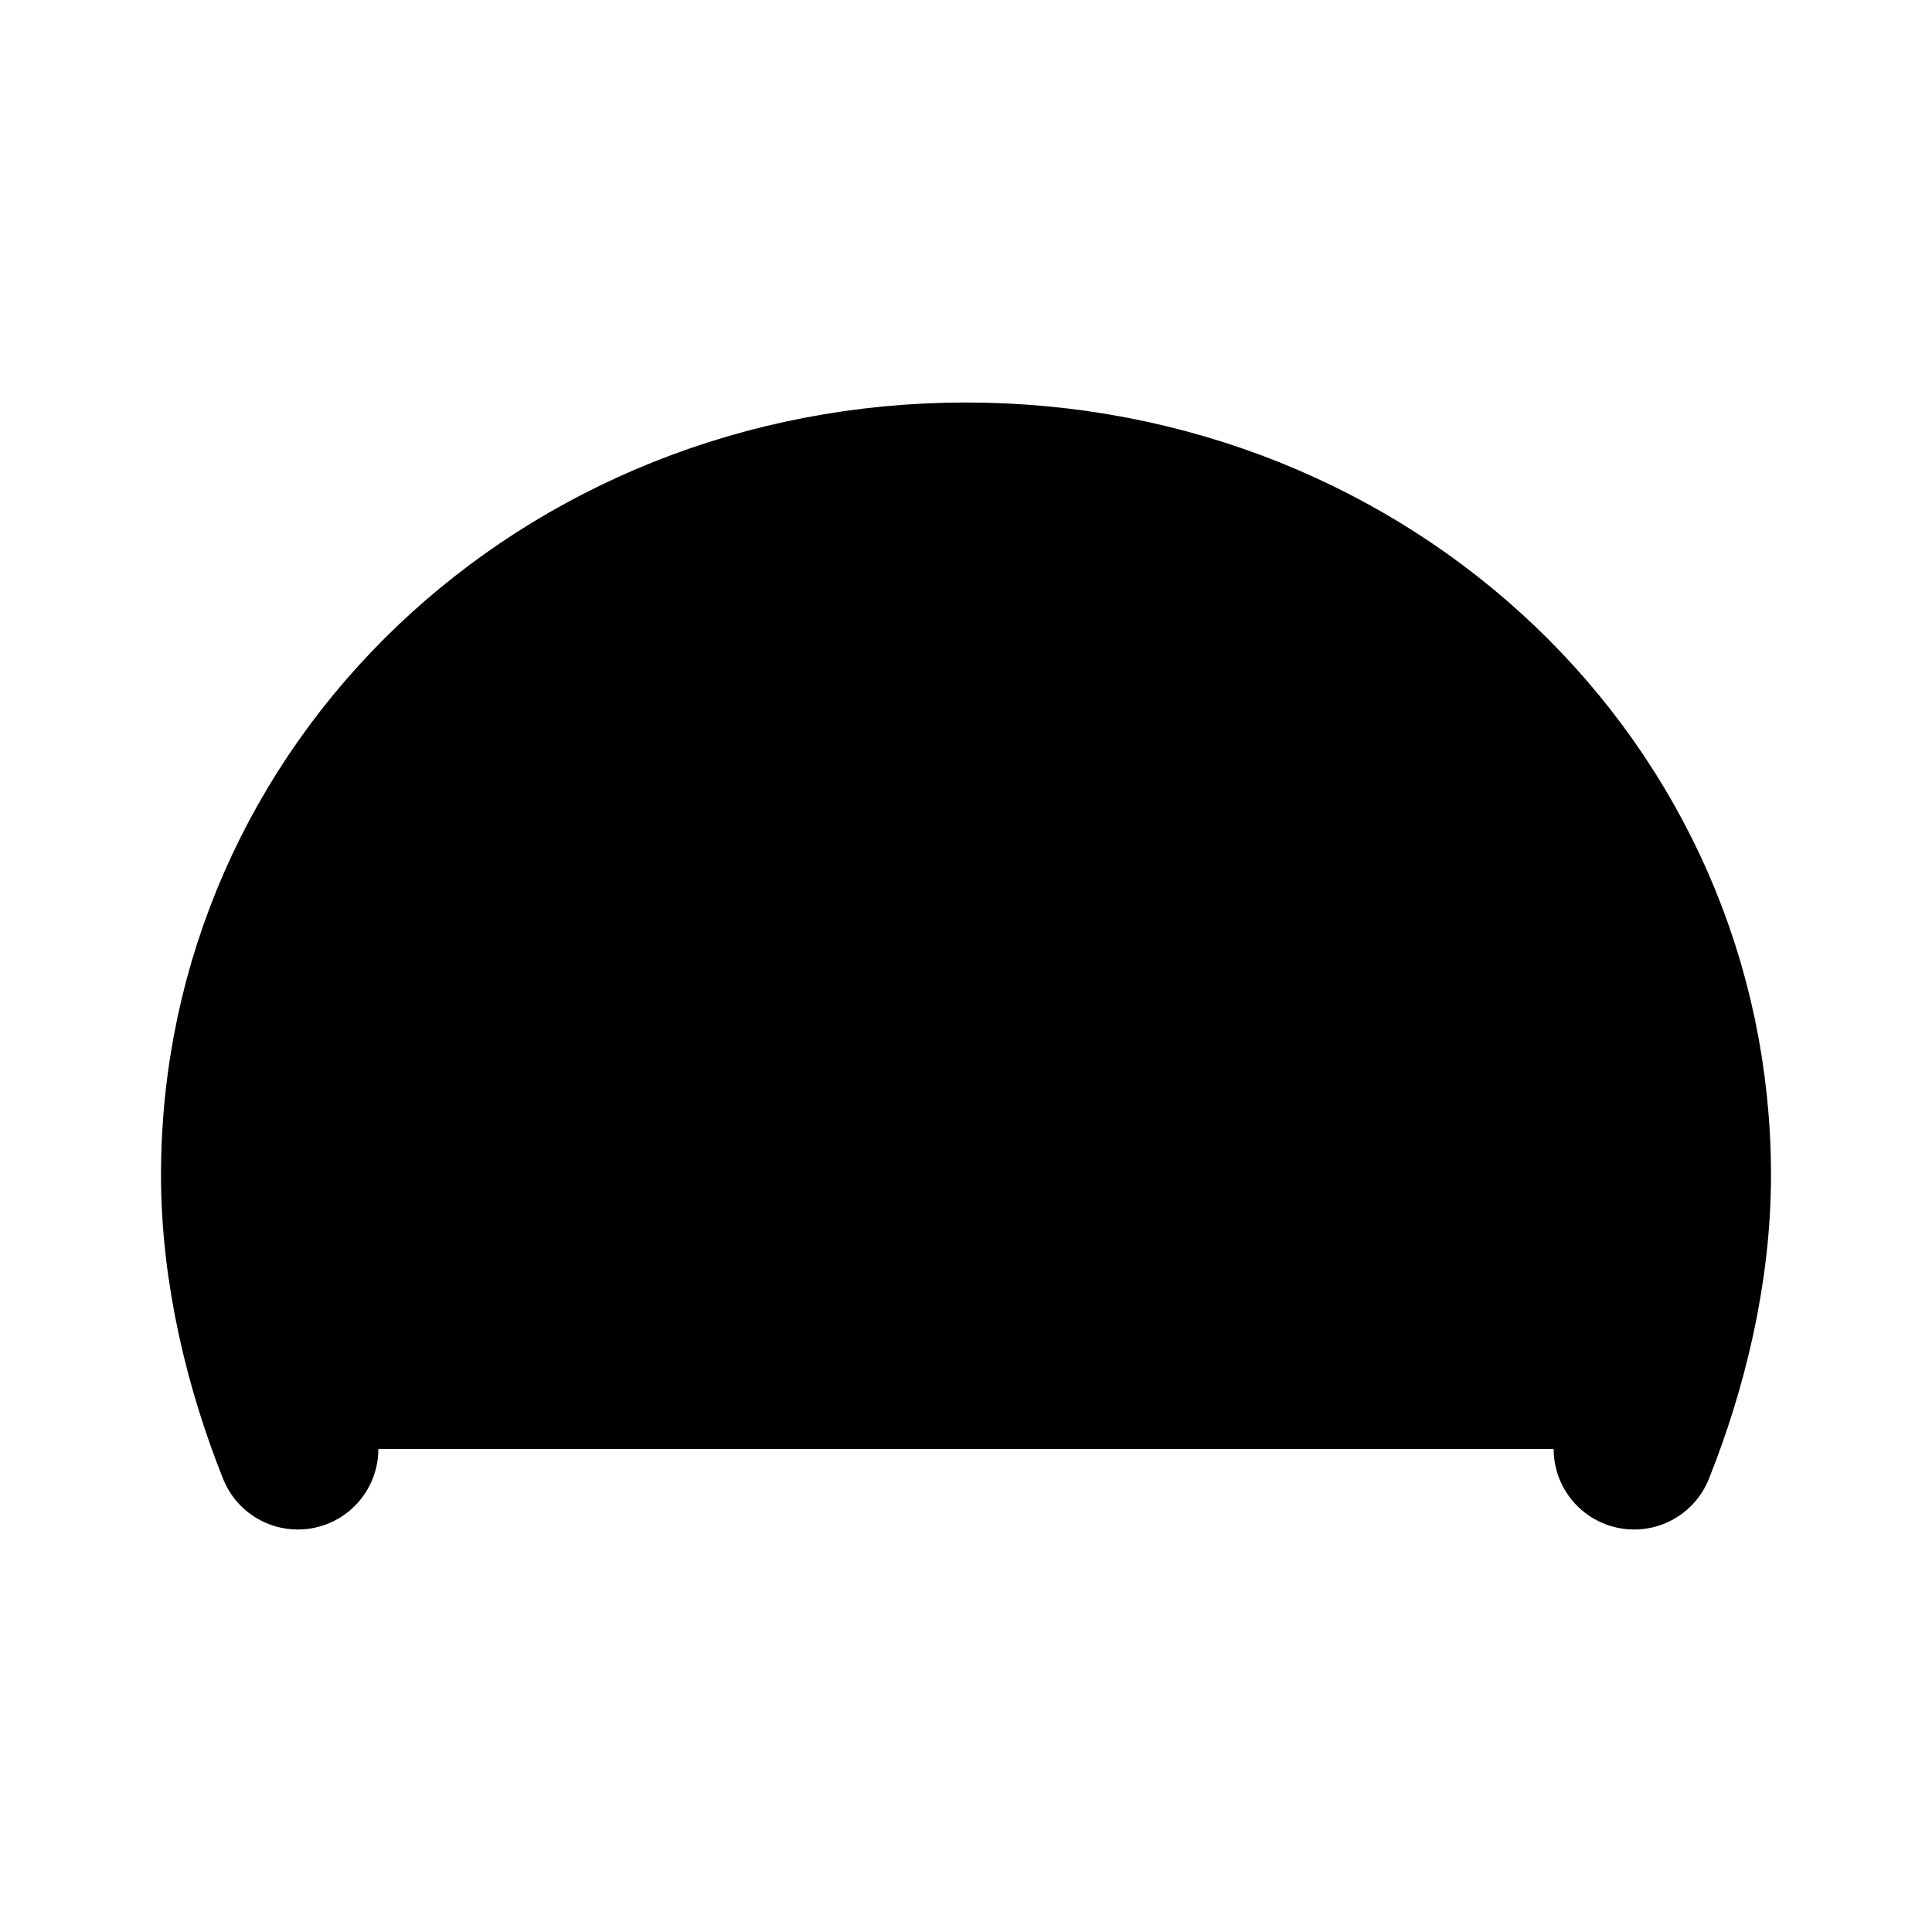 <svg width="24" height="24" viewBox="0 0 24 24" fill="black" xmlns="http://www.w3.org/2000/svg">
    <path d="M12 15L15.5 11.5" stroke="black" stroke-width="2" stroke-linecap="round"
        stroke-linejoin="round" />
    <path
        d="M20.3 18C20.7 17 21 15.8 21 14.6C21 9.8 17 6 12 6C7 6 3 9.8 3 14.6C3 15.8 3.3 17 3.7 18"
        stroke="black" stroke-width="2" stroke-linecap="round" stroke-linejoin="round" />
</svg>